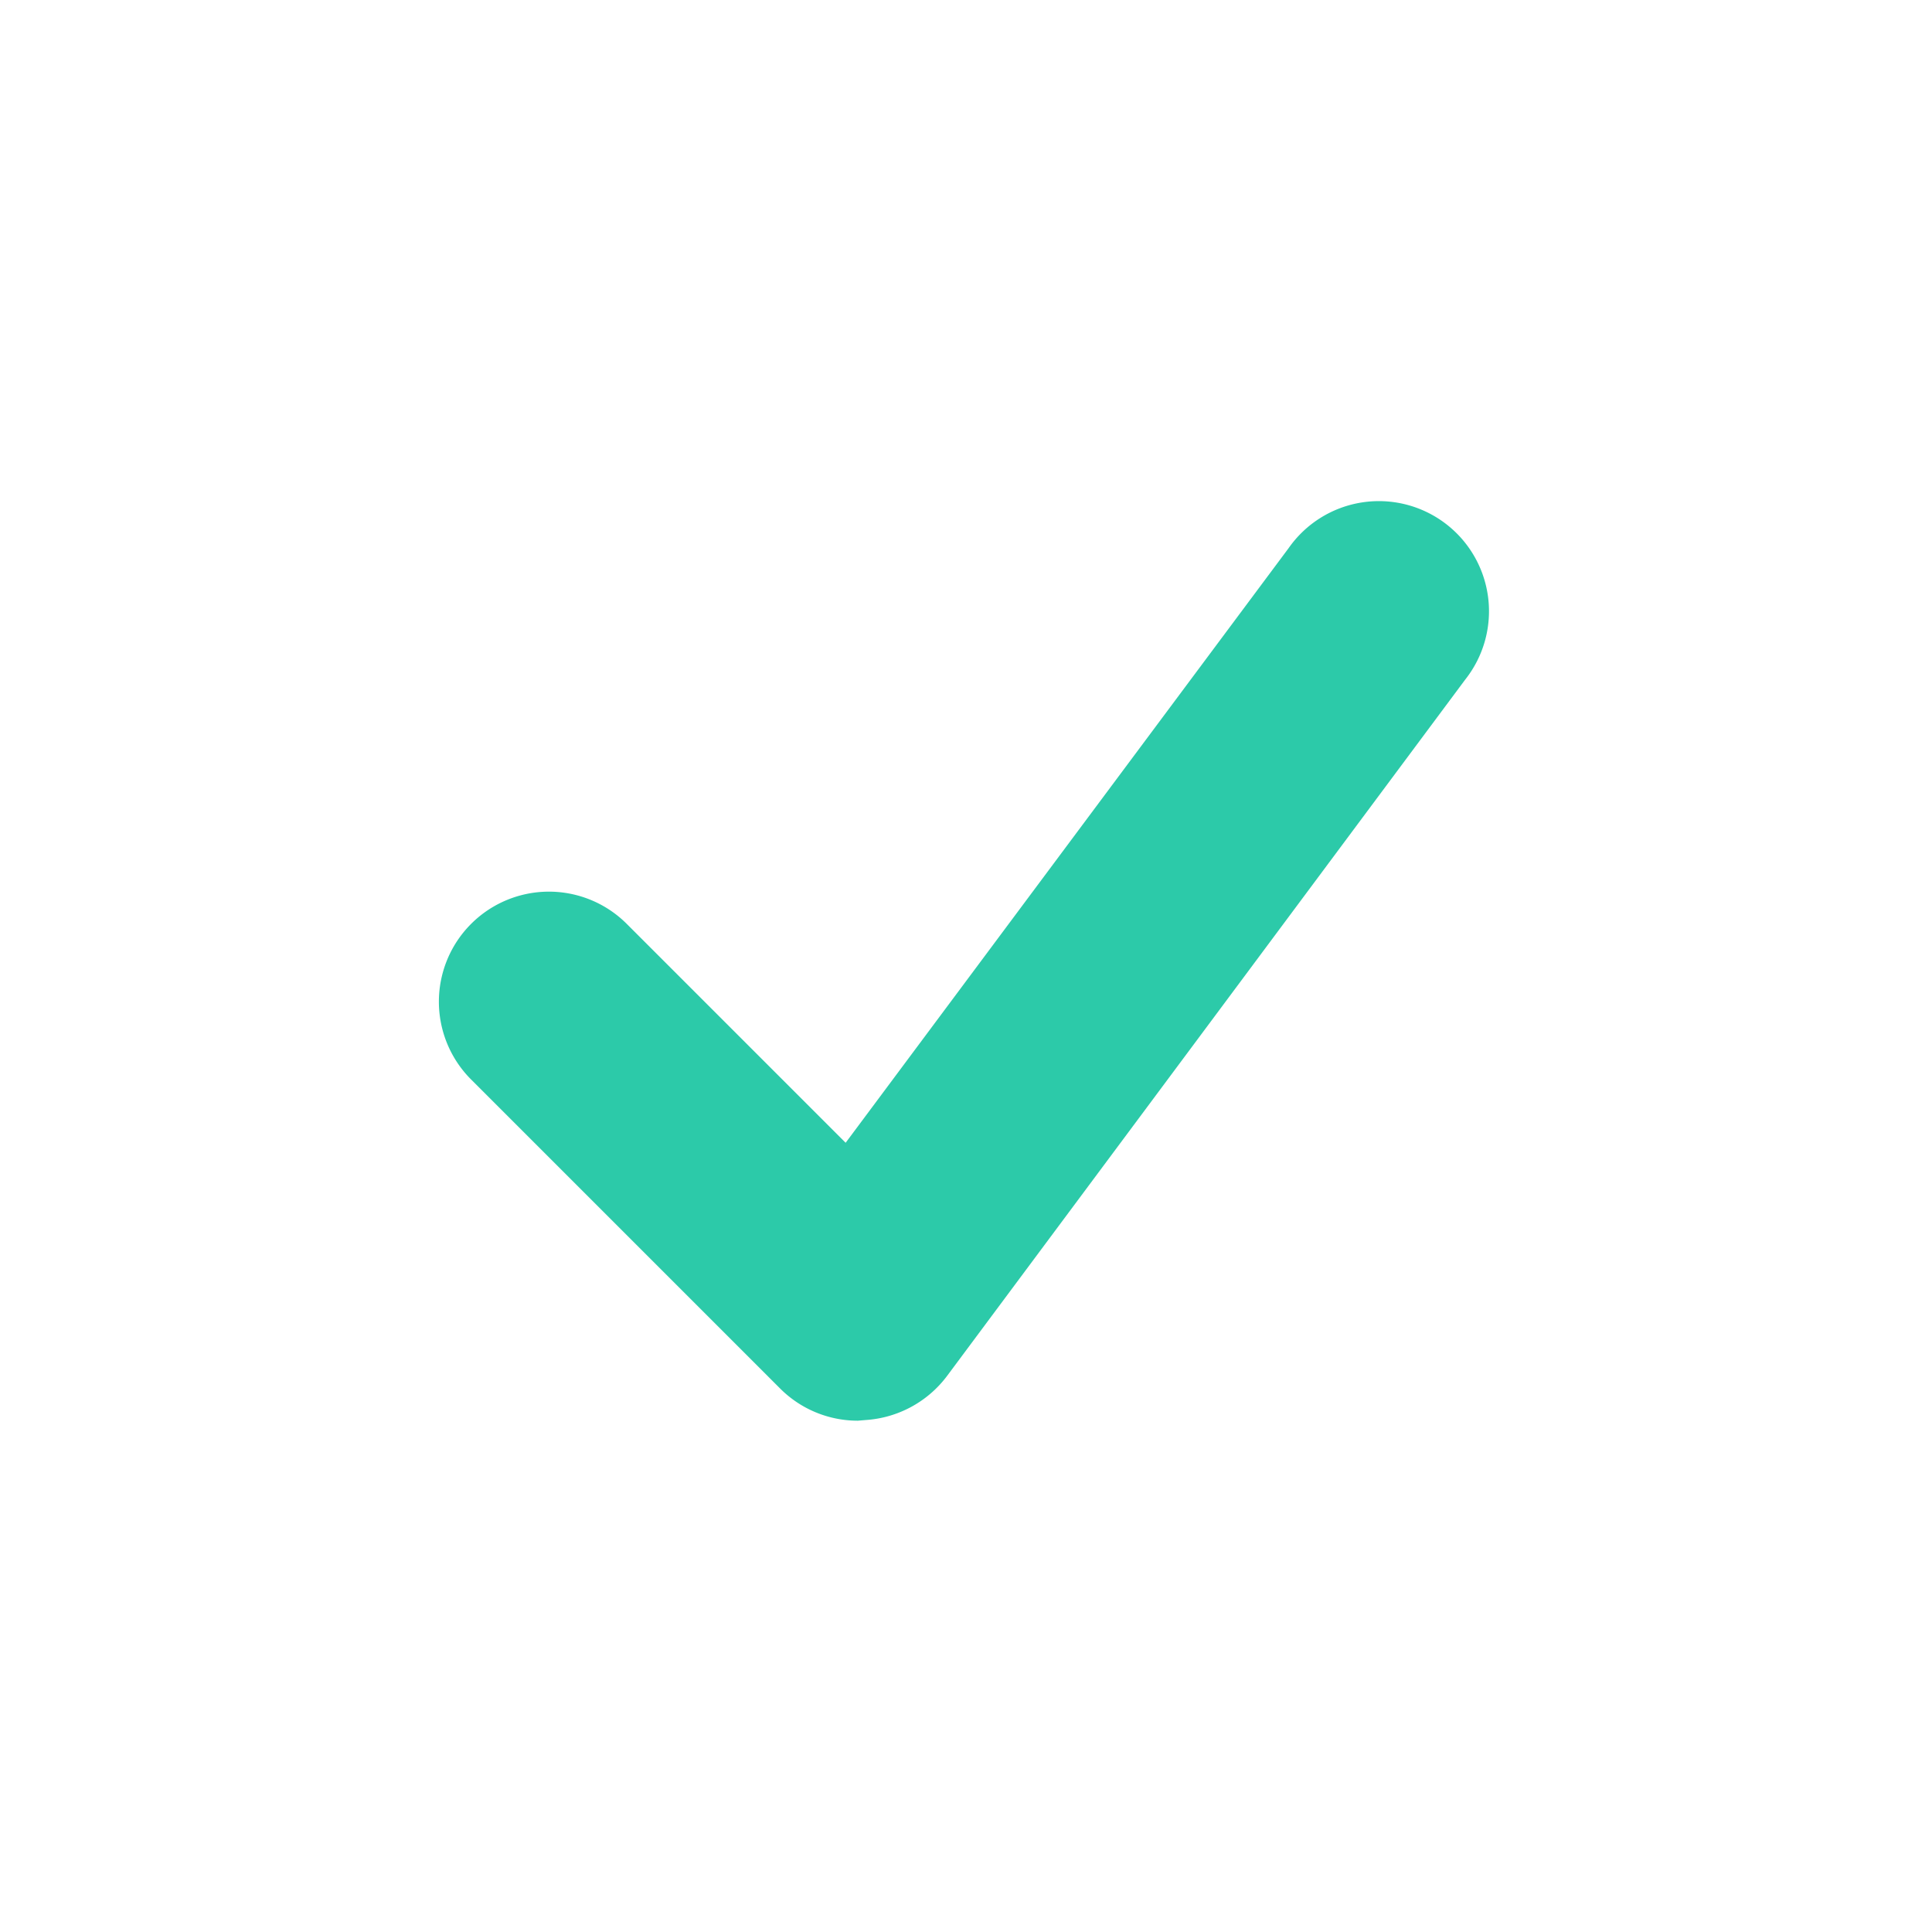 <svg id="Layer_1" data-name="Layer 1" xmlns="http://www.w3.org/2000/svg" viewBox="0 0 200 200"><defs><style>.cls-1{fill:#2ccaa9;}</style></defs><title>check1-icon</title><path class="cls-1" d="M88.81,147.07a11.36,11.36,0,0,1-8.06-3.34l-32-32A11.39,11.39,0,0,1,64.9,95.66L87.54,118.3,133.4,56.74a11.4,11.4,0,1,1,18.28,13.61L98,142.49A11.46,11.46,0,0,1,89.63,147Z"/></svg>